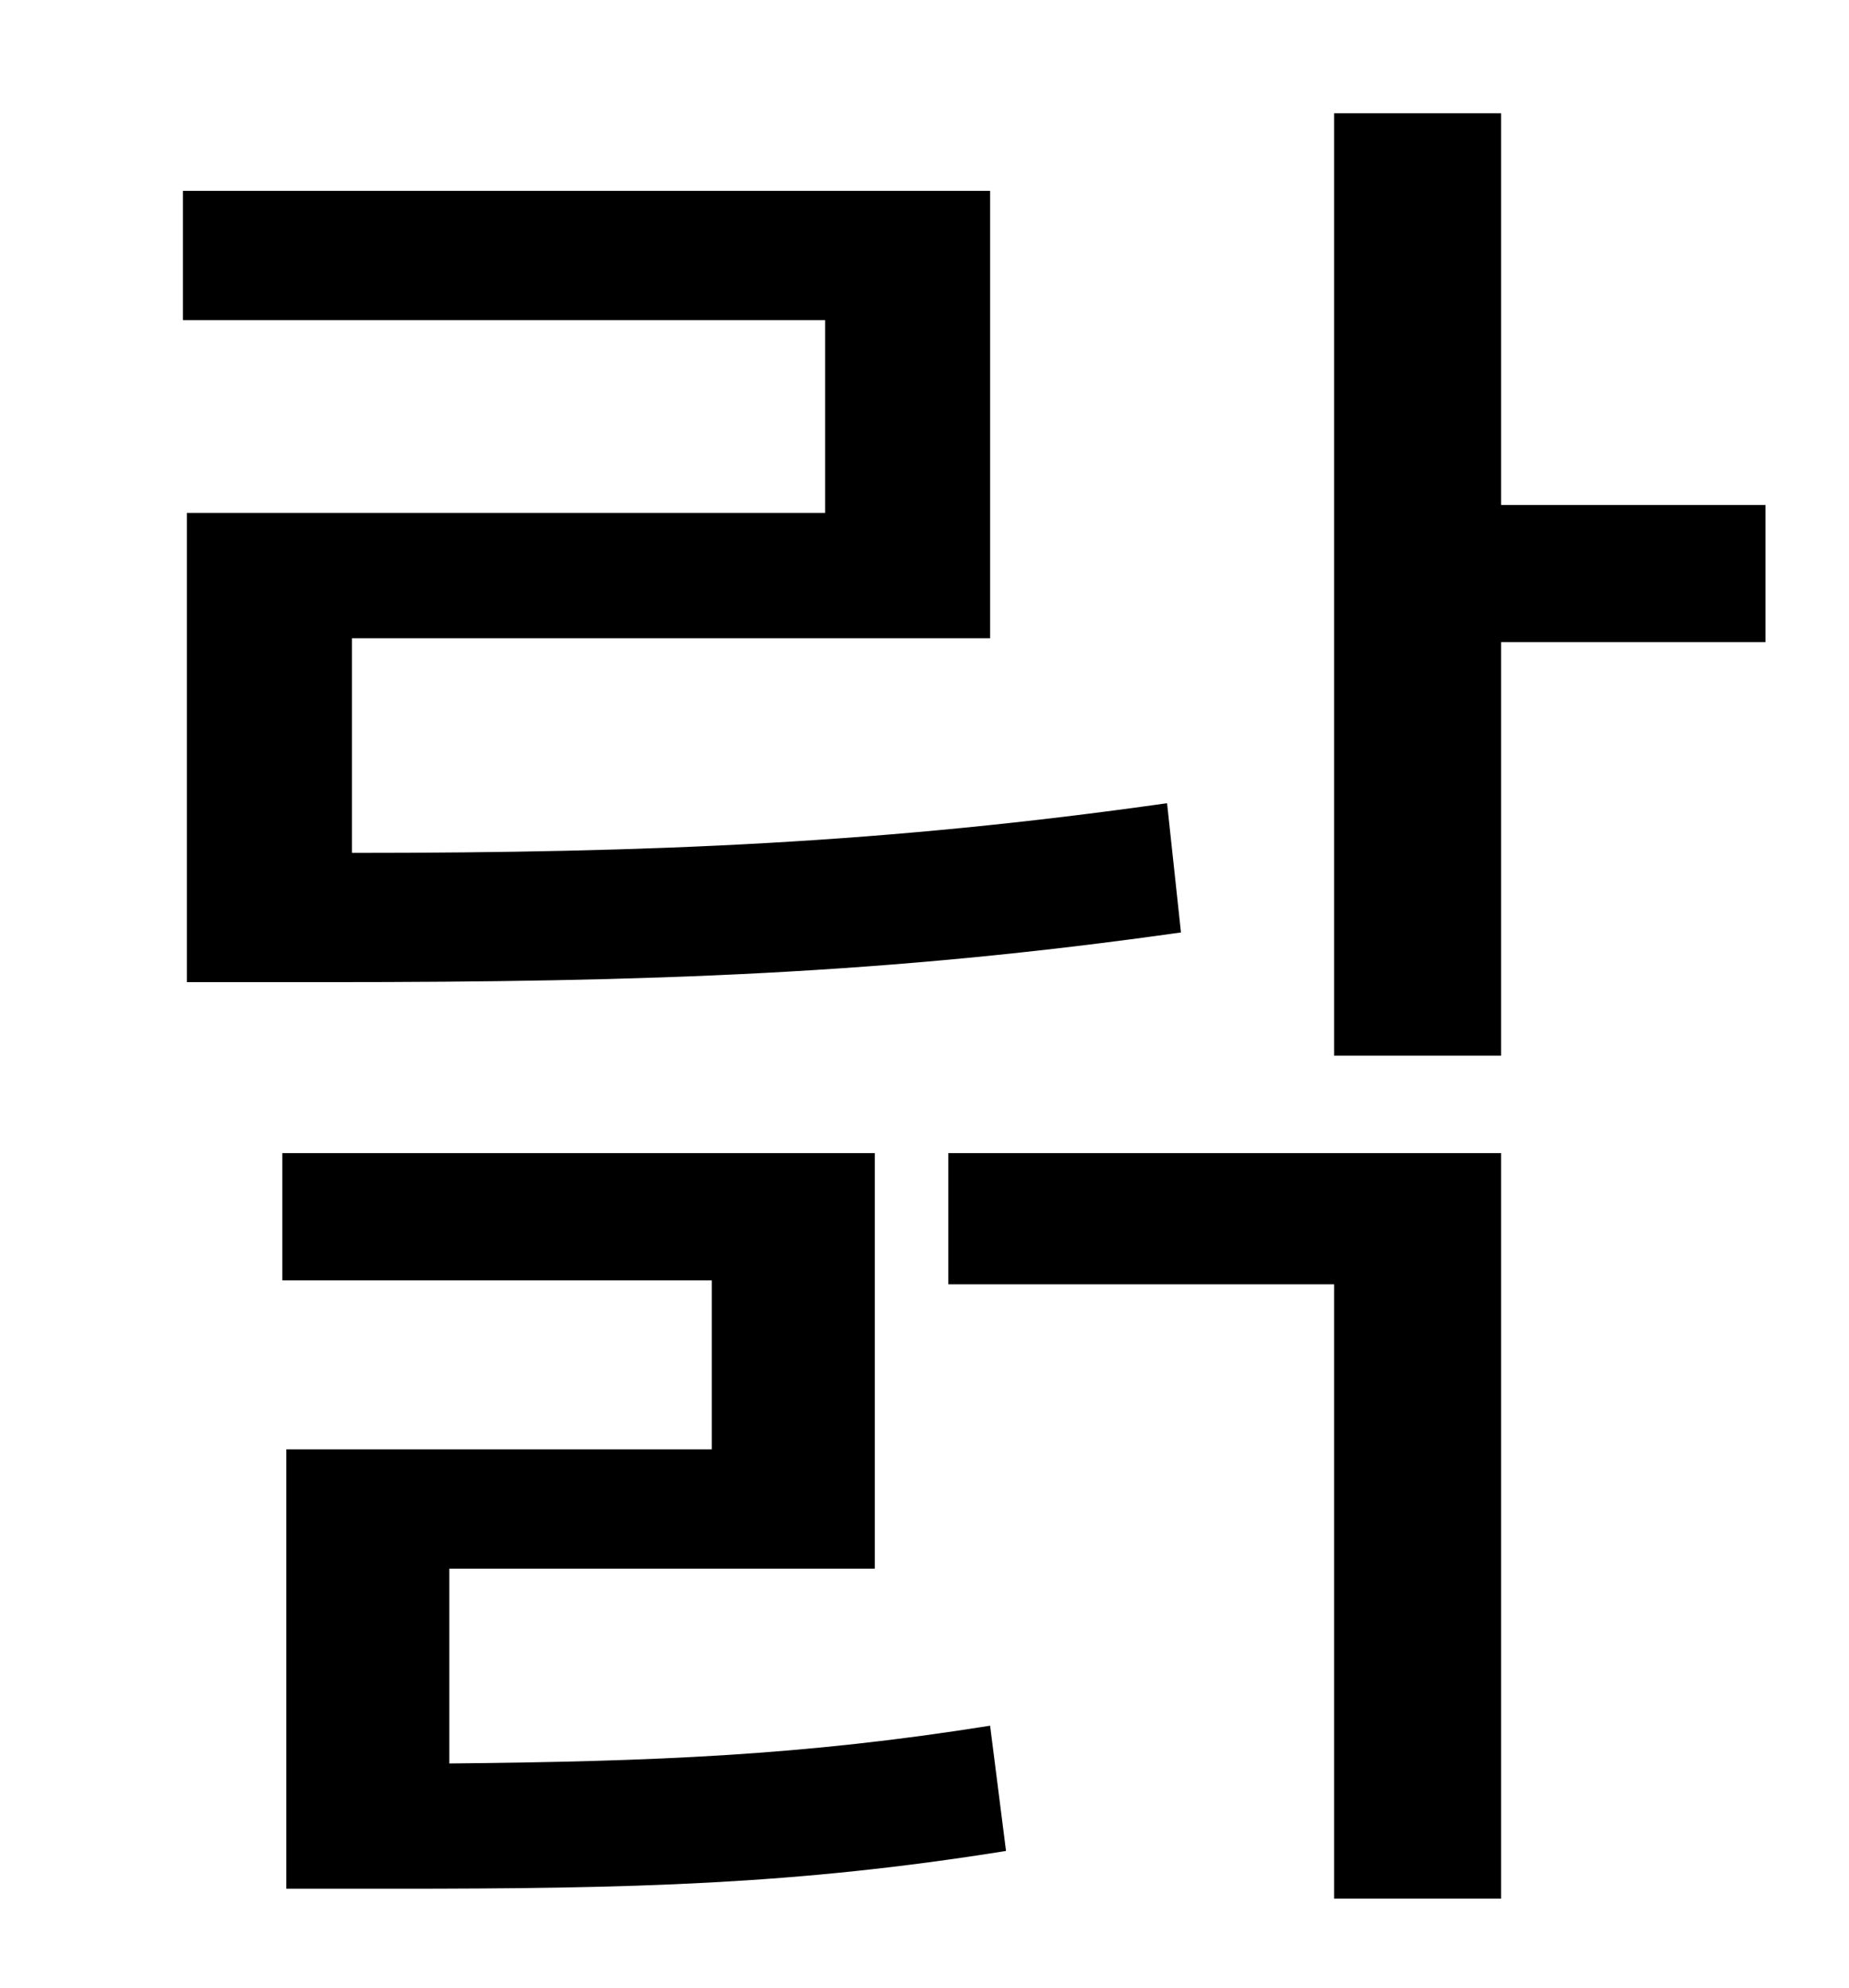 <?xml version="1.0" standalone="no"?>
<!DOCTYPE svg PUBLIC "-//W3C//DTD SVG 1.1//EN" "http://www.w3.org/Graphics/SVG/1.1/DTD/svg11.dtd" >
<svg xmlns="http://www.w3.org/2000/svg" xmlns:xlink="http://www.w3.org/1999/xlink" version="1.1" viewBox="-10 0 930 1000">
   <path fill="currentColor"
d="M84 258h321v-97h-323v-65h406v225h-321v108c152 0 269 -5 410 -25l7 65c-148 21 -268 25 -429 25h-71v-236zM216 789v98c103 -1 178 -4 272 -19l8 63c-106 17 -188 19 -308 19h-54v-221h214v-85h-216v-64h298v209h-214zM467 646v-66h278v375h-84v-309h-194zM878 254v69
h-133v208h-84v-474h84v197h133z" />
</svg>
